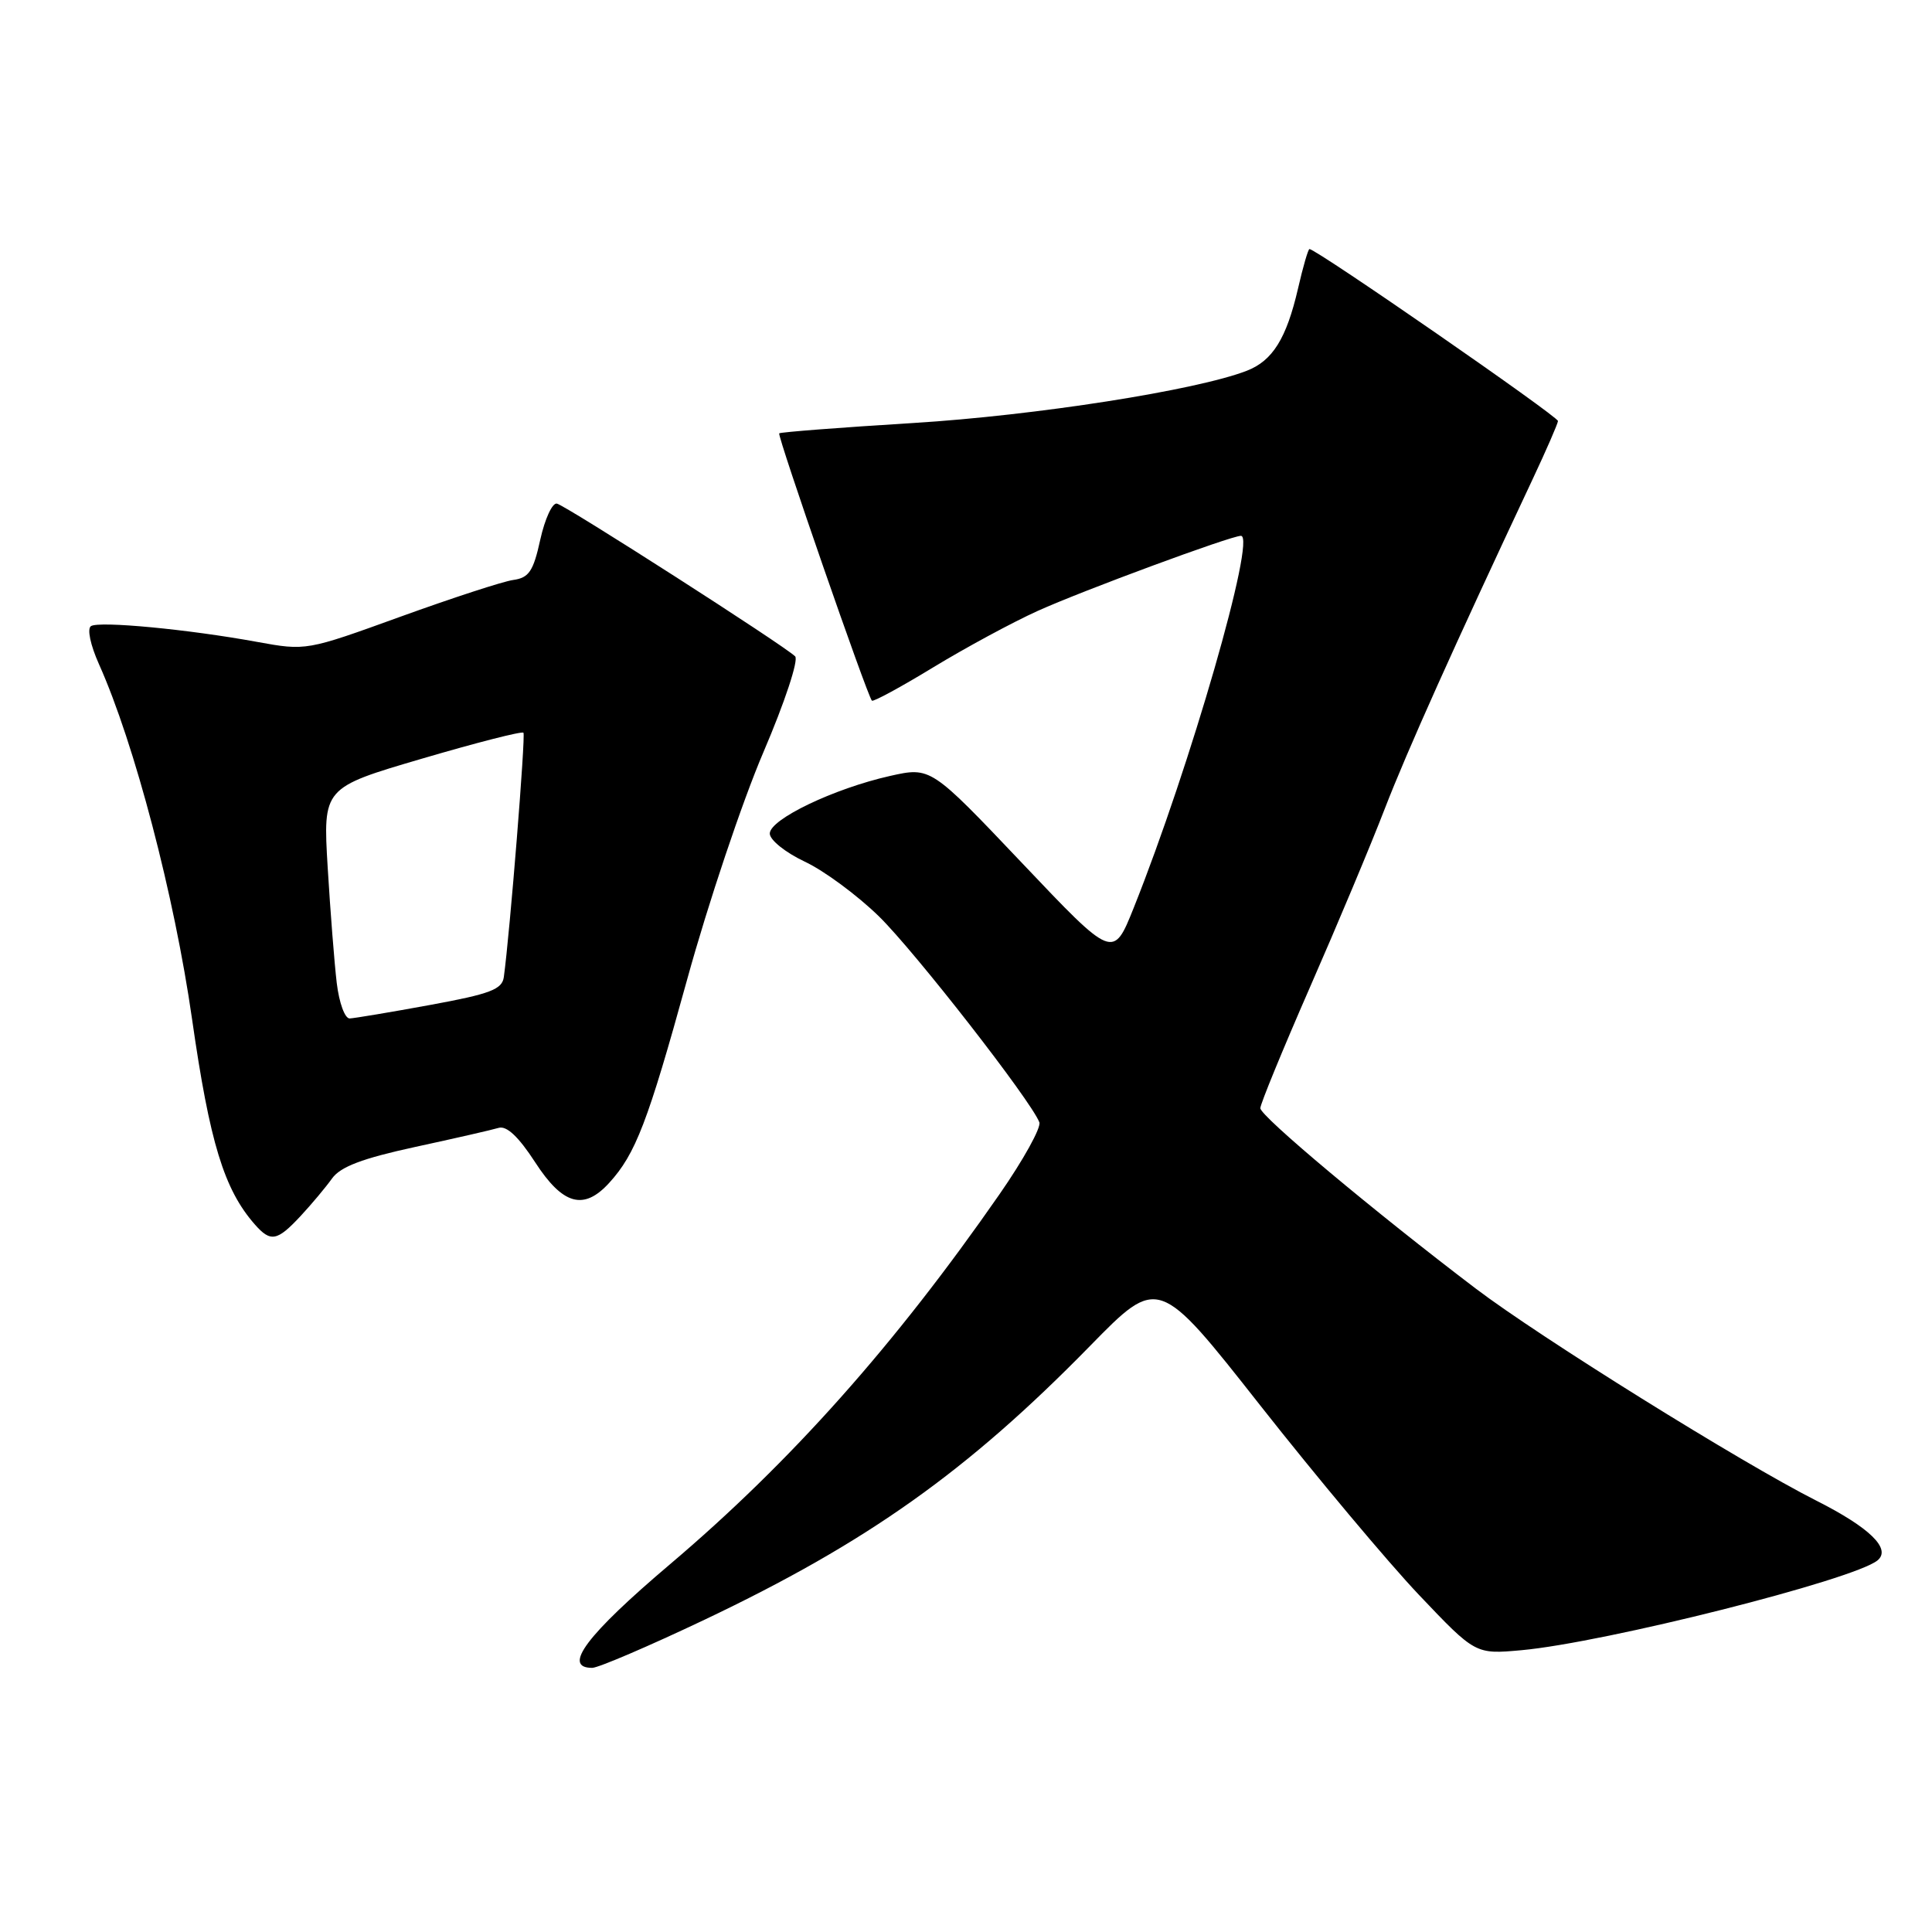 <?xml version="1.0" encoding="UTF-8" standalone="no"?>
<!DOCTYPE svg PUBLIC "-//W3C//DTD SVG 1.1//EN" "http://www.w3.org/Graphics/SVG/1.1/DTD/svg11.dtd" >
<svg xmlns="http://www.w3.org/2000/svg" xmlns:xlink="http://www.w3.org/1999/xlink" version="1.1" viewBox="0 0 256 256">
 <g >
 <path fill="currentColor"
d=" M 93.34 214.63 C 114.93 204.37 128.19 194.95 144.42 178.36 C 153.50 169.08 153.50 169.08 167.00 186.24 C 174.43 195.68 183.88 206.96 188.00 211.31 C 195.50 219.21 195.50 219.21 201.60 218.66 C 212.67 217.65 245.63 209.34 248.78 206.76 C 250.64 205.23 247.76 202.42 240.63 198.82 C 230.76 193.83 204.05 177.20 195.54 170.74 C 182.07 160.51 167.00 147.90 167.00 146.84 C 167.00 146.29 169.96 139.09 173.57 130.83 C 177.19 122.57 181.66 111.92 183.49 107.16 C 186.46 99.49 192.60 85.80 203.08 63.50 C 204.89 59.65 206.40 56.18 206.44 55.79 C 206.49 55.20 174.42 33.00 173.51 33.00 C 173.34 33.00 172.65 35.36 171.99 38.25 C 170.46 44.86 168.62 47.81 165.20 49.13 C 158.52 51.72 137.22 55.05 121.02 56.05 C 111.41 56.64 103.41 57.26 103.25 57.42 C 102.96 57.71 114.91 92.18 115.53 92.84 C 115.70 93.03 119.37 91.04 123.67 88.42 C 127.98 85.80 134.20 82.44 137.50 80.95 C 143.47 78.25 163.10 71.00 164.43 71.00 C 166.51 71.00 157.69 101.62 150.22 120.30 C 147.50 127.09 147.50 127.09 135.42 114.35 C 123.33 101.61 123.33 101.61 117.92 102.82 C 110.50 104.49 102.00 108.56 102.00 110.45 C 102.00 111.30 104.07 112.96 106.63 114.17 C 109.18 115.36 113.60 118.63 116.46 121.42 C 121.24 126.10 136.61 145.83 137.72 148.71 C 137.98 149.40 135.61 153.68 132.45 158.23 C 118.57 178.22 104.78 193.71 88.77 207.28 C 77.73 216.64 74.45 221.00 78.47 221.00 C 79.27 221.00 85.97 218.13 93.34 214.63 Z  M 39.83 161.13 C 41.30 159.55 43.17 157.31 44.00 156.15 C 45.11 154.60 48.00 153.50 55.00 151.98 C 60.23 150.85 65.21 149.71 66.07 149.45 C 67.13 149.13 68.71 150.62 70.90 153.99 C 74.57 159.66 77.34 160.44 80.71 156.75 C 84.22 152.91 85.84 148.68 91.05 129.79 C 93.82 119.73 98.37 106.17 101.16 99.66 C 103.99 93.05 105.84 87.45 105.36 86.97 C 103.92 85.54 74.97 66.98 73.79 66.73 C 73.19 66.60 72.20 68.75 71.59 71.50 C 70.67 75.70 70.09 76.56 68.00 76.85 C 66.64 77.04 59.91 79.24 53.05 81.72 C 40.60 86.23 40.57 86.24 34.04 85.05 C 24.91 83.38 13.18 82.27 12.06 82.96 C 11.52 83.30 11.97 85.45 13.12 88.02 C 17.82 98.51 23.11 118.69 25.45 135.05 C 27.79 151.40 29.69 157.61 33.77 162.25 C 35.86 164.63 36.72 164.47 39.83 161.13 Z  M 44.62 130.25 C 44.31 127.64 43.77 120.75 43.42 114.94 C 42.79 104.38 42.79 104.38 55.90 100.53 C 63.11 98.41 69.17 96.86 69.36 97.09 C 69.66 97.44 67.57 123.54 66.76 129.46 C 66.54 131.10 64.97 131.70 57.00 133.16 C 51.77 134.12 46.98 134.92 46.34 134.95 C 45.70 134.98 44.94 132.90 44.62 130.25 Z "/>
</g>
</svg>